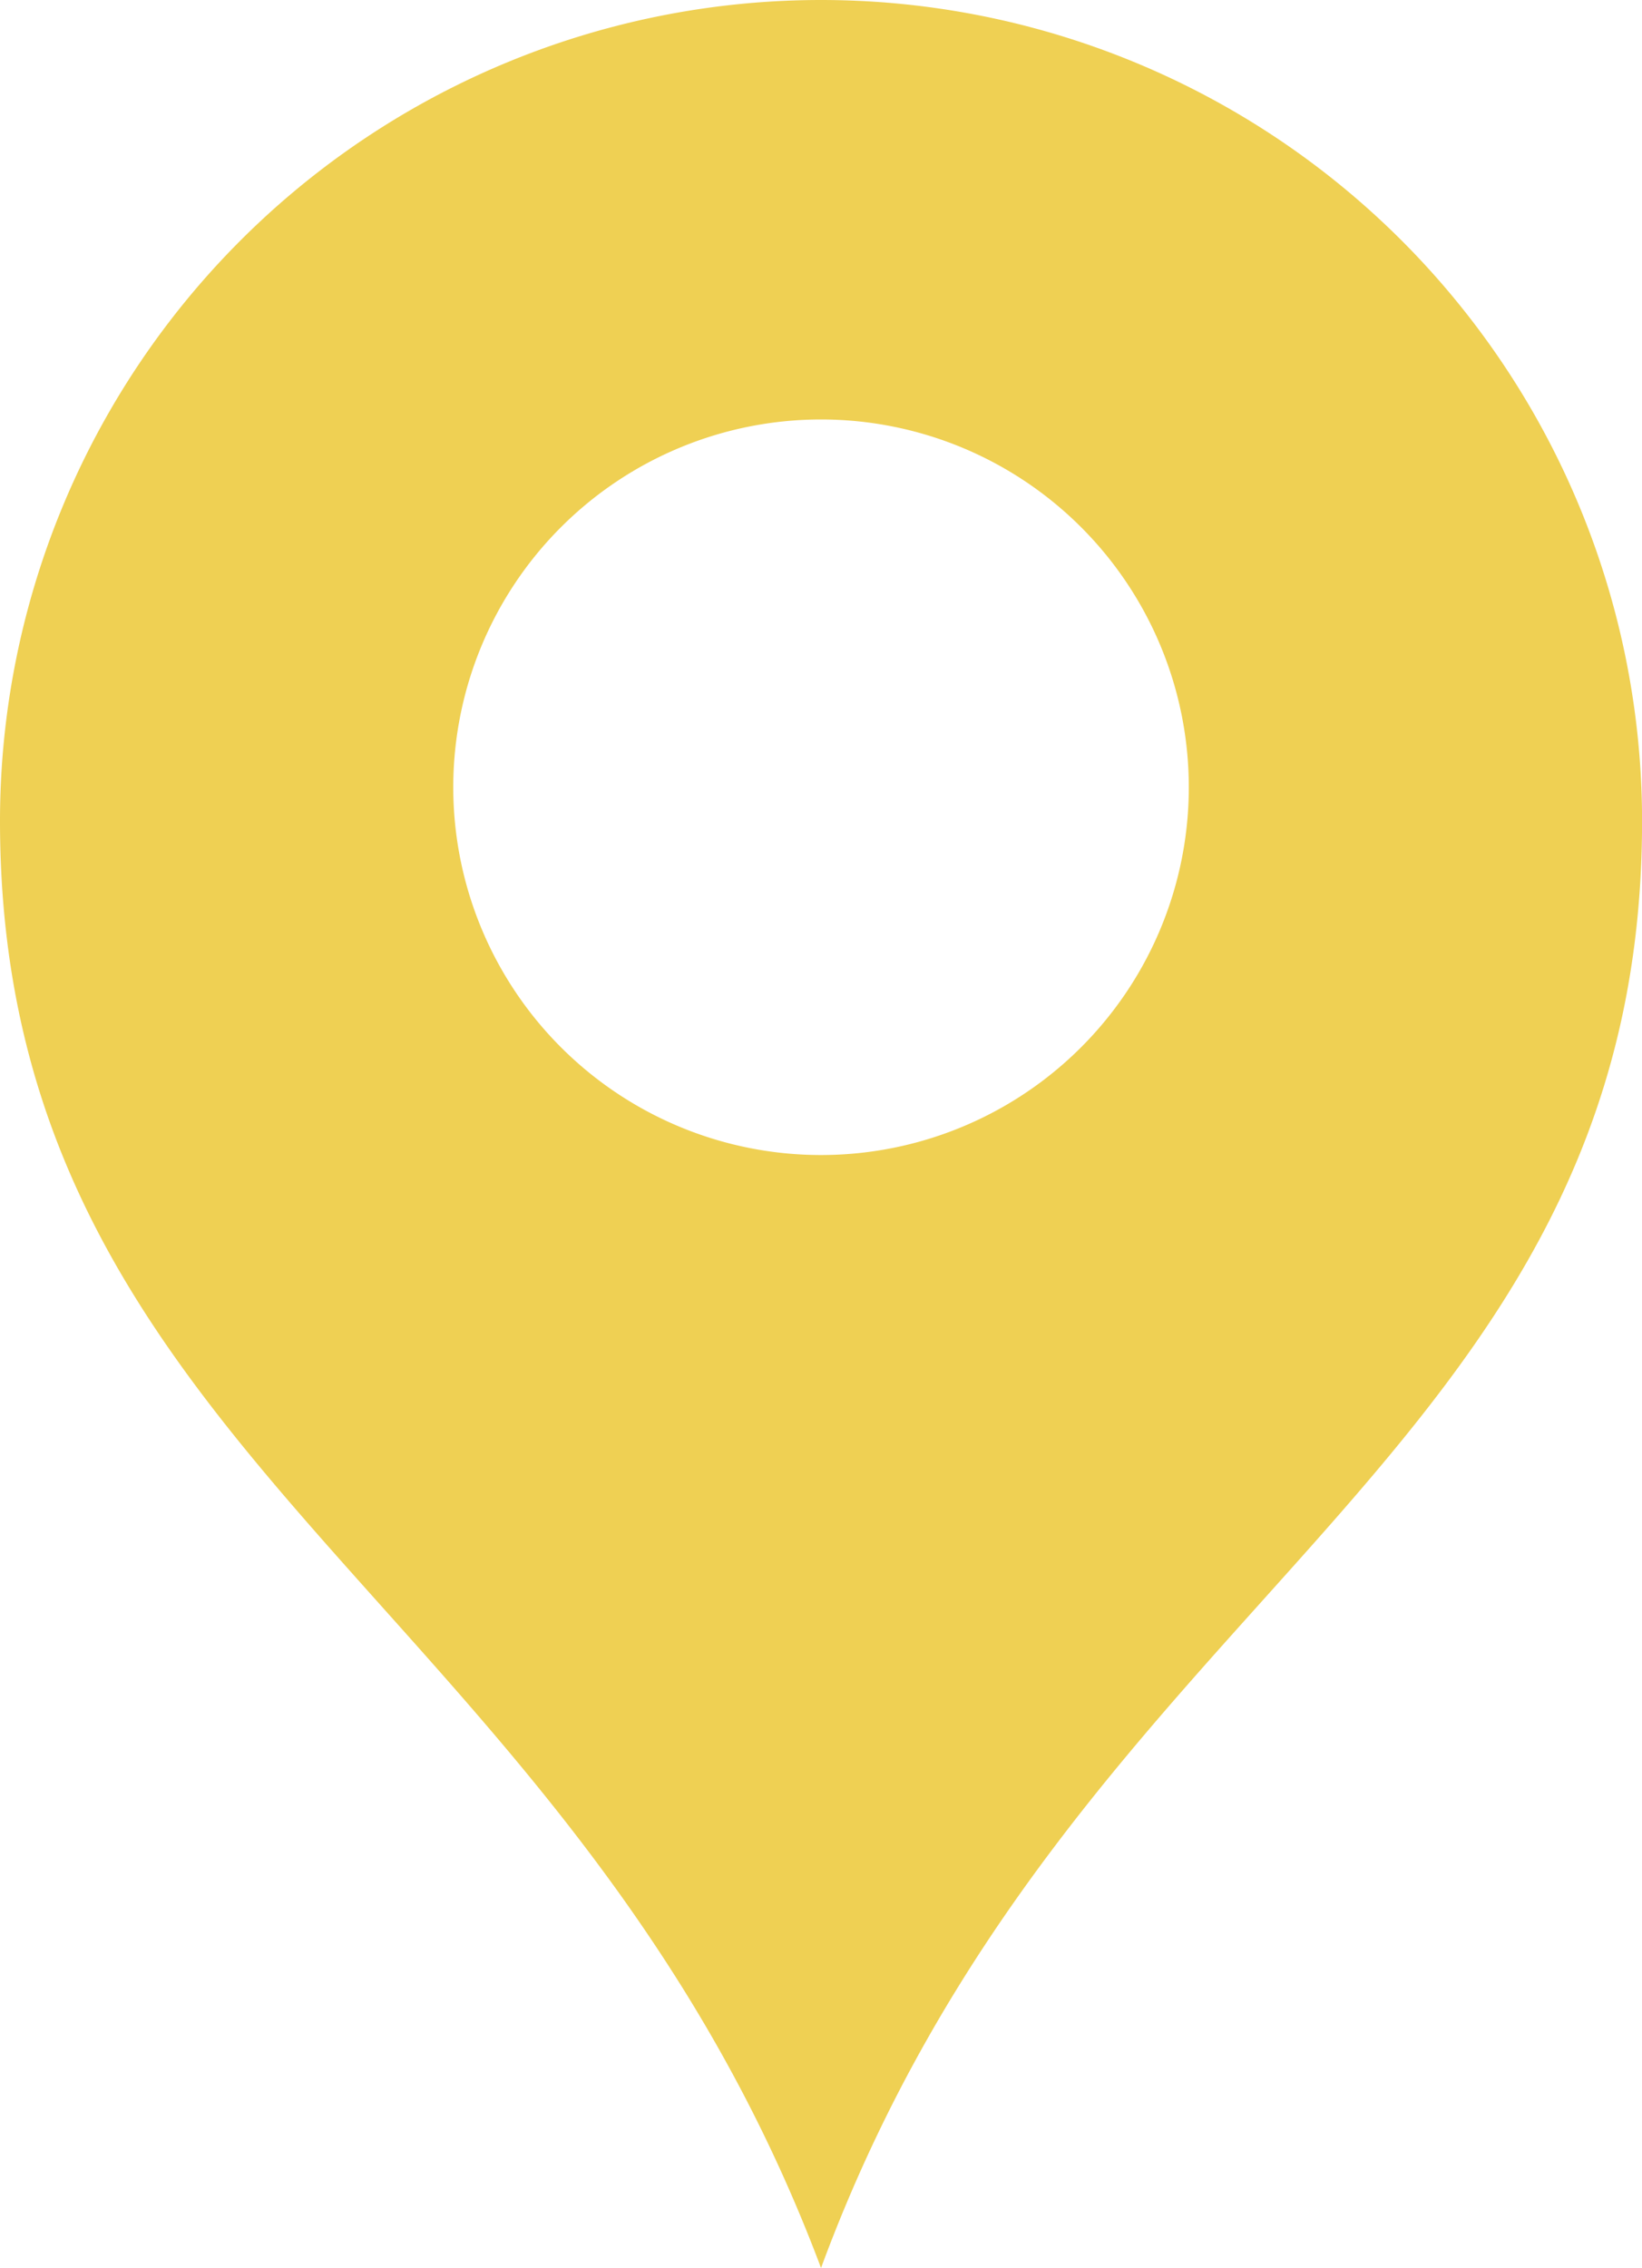 <svg id="cities" data-name="cities" xmlns="http://www.w3.org/2000/svg" viewBox="0 0 25.159 34.75"><title>cities</title><path d="M12.58-.016A12.58,12.58,0,0,0,0,12.563c0,9.784,8.724,11.904,12.58,22.17,3.821-10.355,12.58-12.386,12.58-22.17A12.58,12.58,0,0,0,12.58-.016Zm0,17.697a5.635,5.635,0,1,1,5.635-5.635A5.635,5.635,0,0,1,12.58,17.681Z" transform="translate(0 0.016)" fill="#efd053"/></svg>
